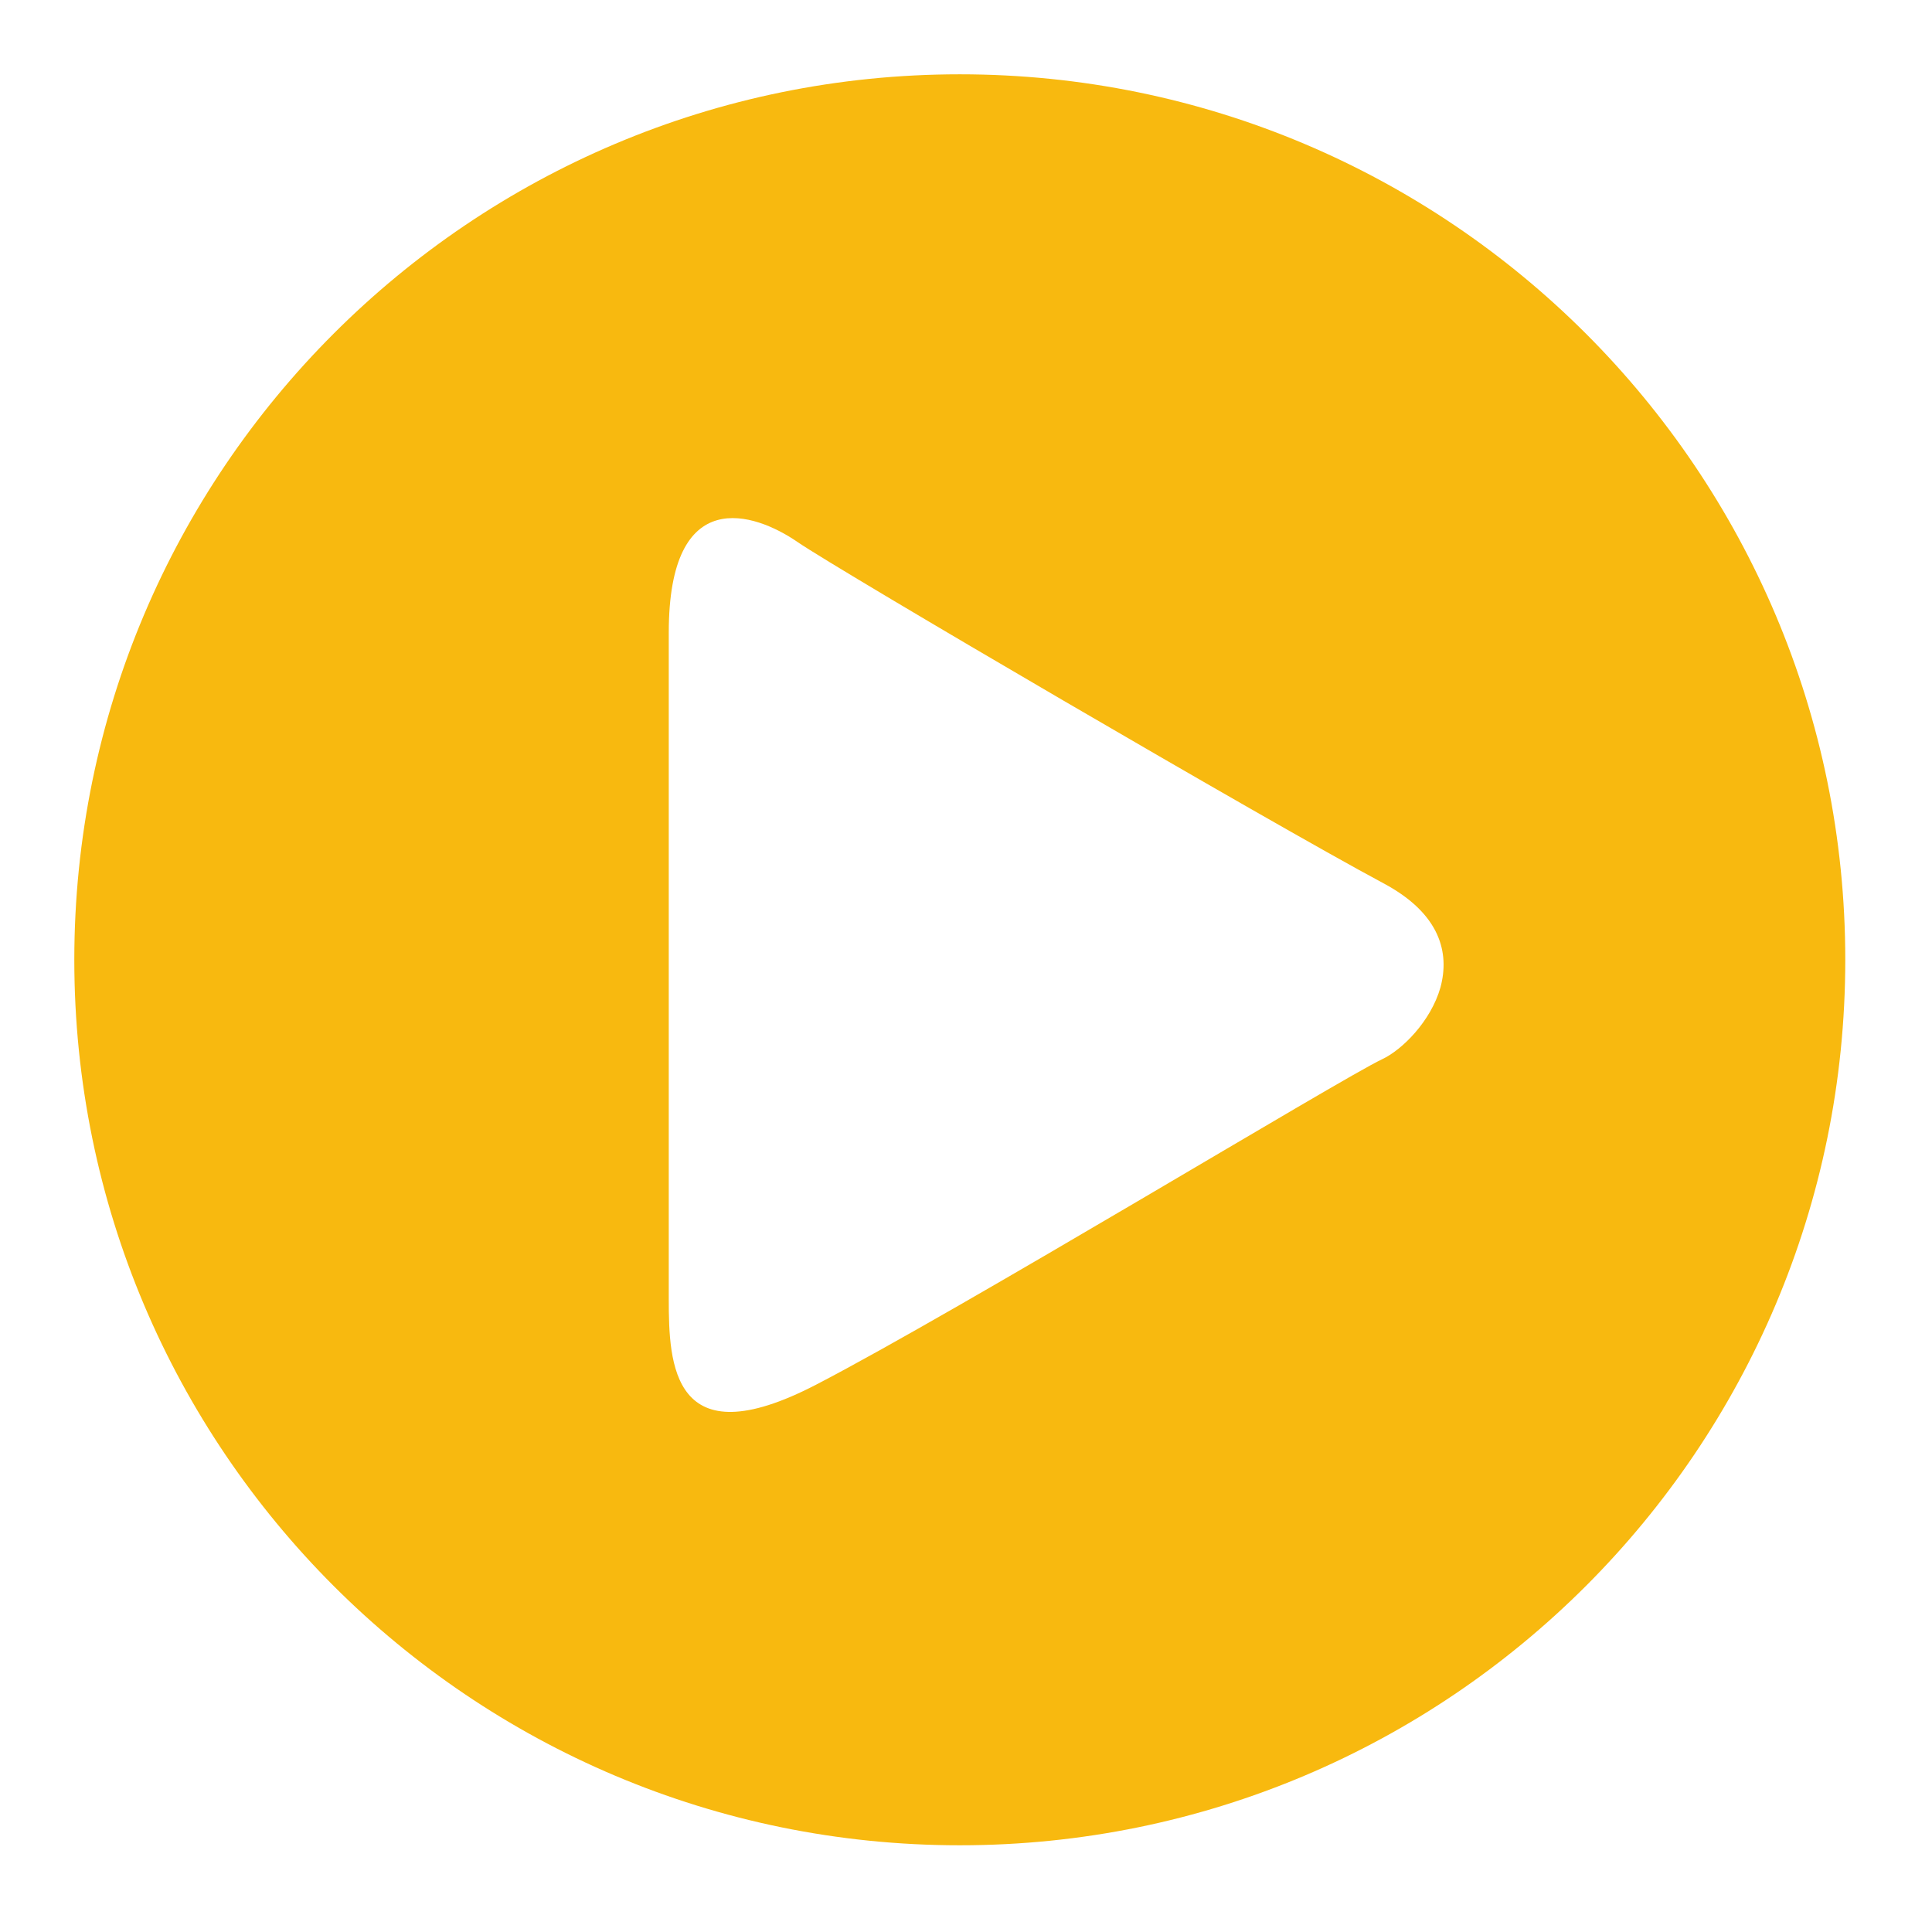 <?xml version="1.0" encoding="iso-8859-1"?>
<!-- Generator: Adobe Illustrator 16.0.0, SVG Export Plug-In . SVG Version: 6.00 Build 0)  -->
<!DOCTYPE svg PUBLIC "-//W3C//DTD SVG 1.1//EN" "http://www.w3.org/Graphics/SVG/1.1/DTD/svg11.dtd">
<svg version="1.1" id="Calque_1" xmlns="http://www.w3.org/2000/svg" xmlns:xlink="http://www.w3.org/1999/xlink" x="0px" y="0px"
	 width="52px" height="52px" viewBox="0 0 52 52" style="enable-background:new 0 0 52 52;" xml:space="preserve">
<path style="fill:#F8B90F;" d="M25.833,2C12.67,2,2,12.67,2,25.833c0,13.164,10.67,23.833,23.833,23.833
	s23.833-10.669,23.833-23.833C49.666,12.67,38.996,2,25.833,2z M38.771,26.573c-0.258,0.916-1.035,1.687-1.574,1.938
	C36.12,29.015,25.84,35.26,21.963,37.27C18.086,39.28,18,36.696,18,34.972s0-15.507,0-17.947c0-4.02,2.312-3.23,3.461-2.44
	c1.149,0.79,12.689,7.538,15.776,9.189C38.781,24.599,39.016,25.658,38.771,26.573z"/>
</svg>
